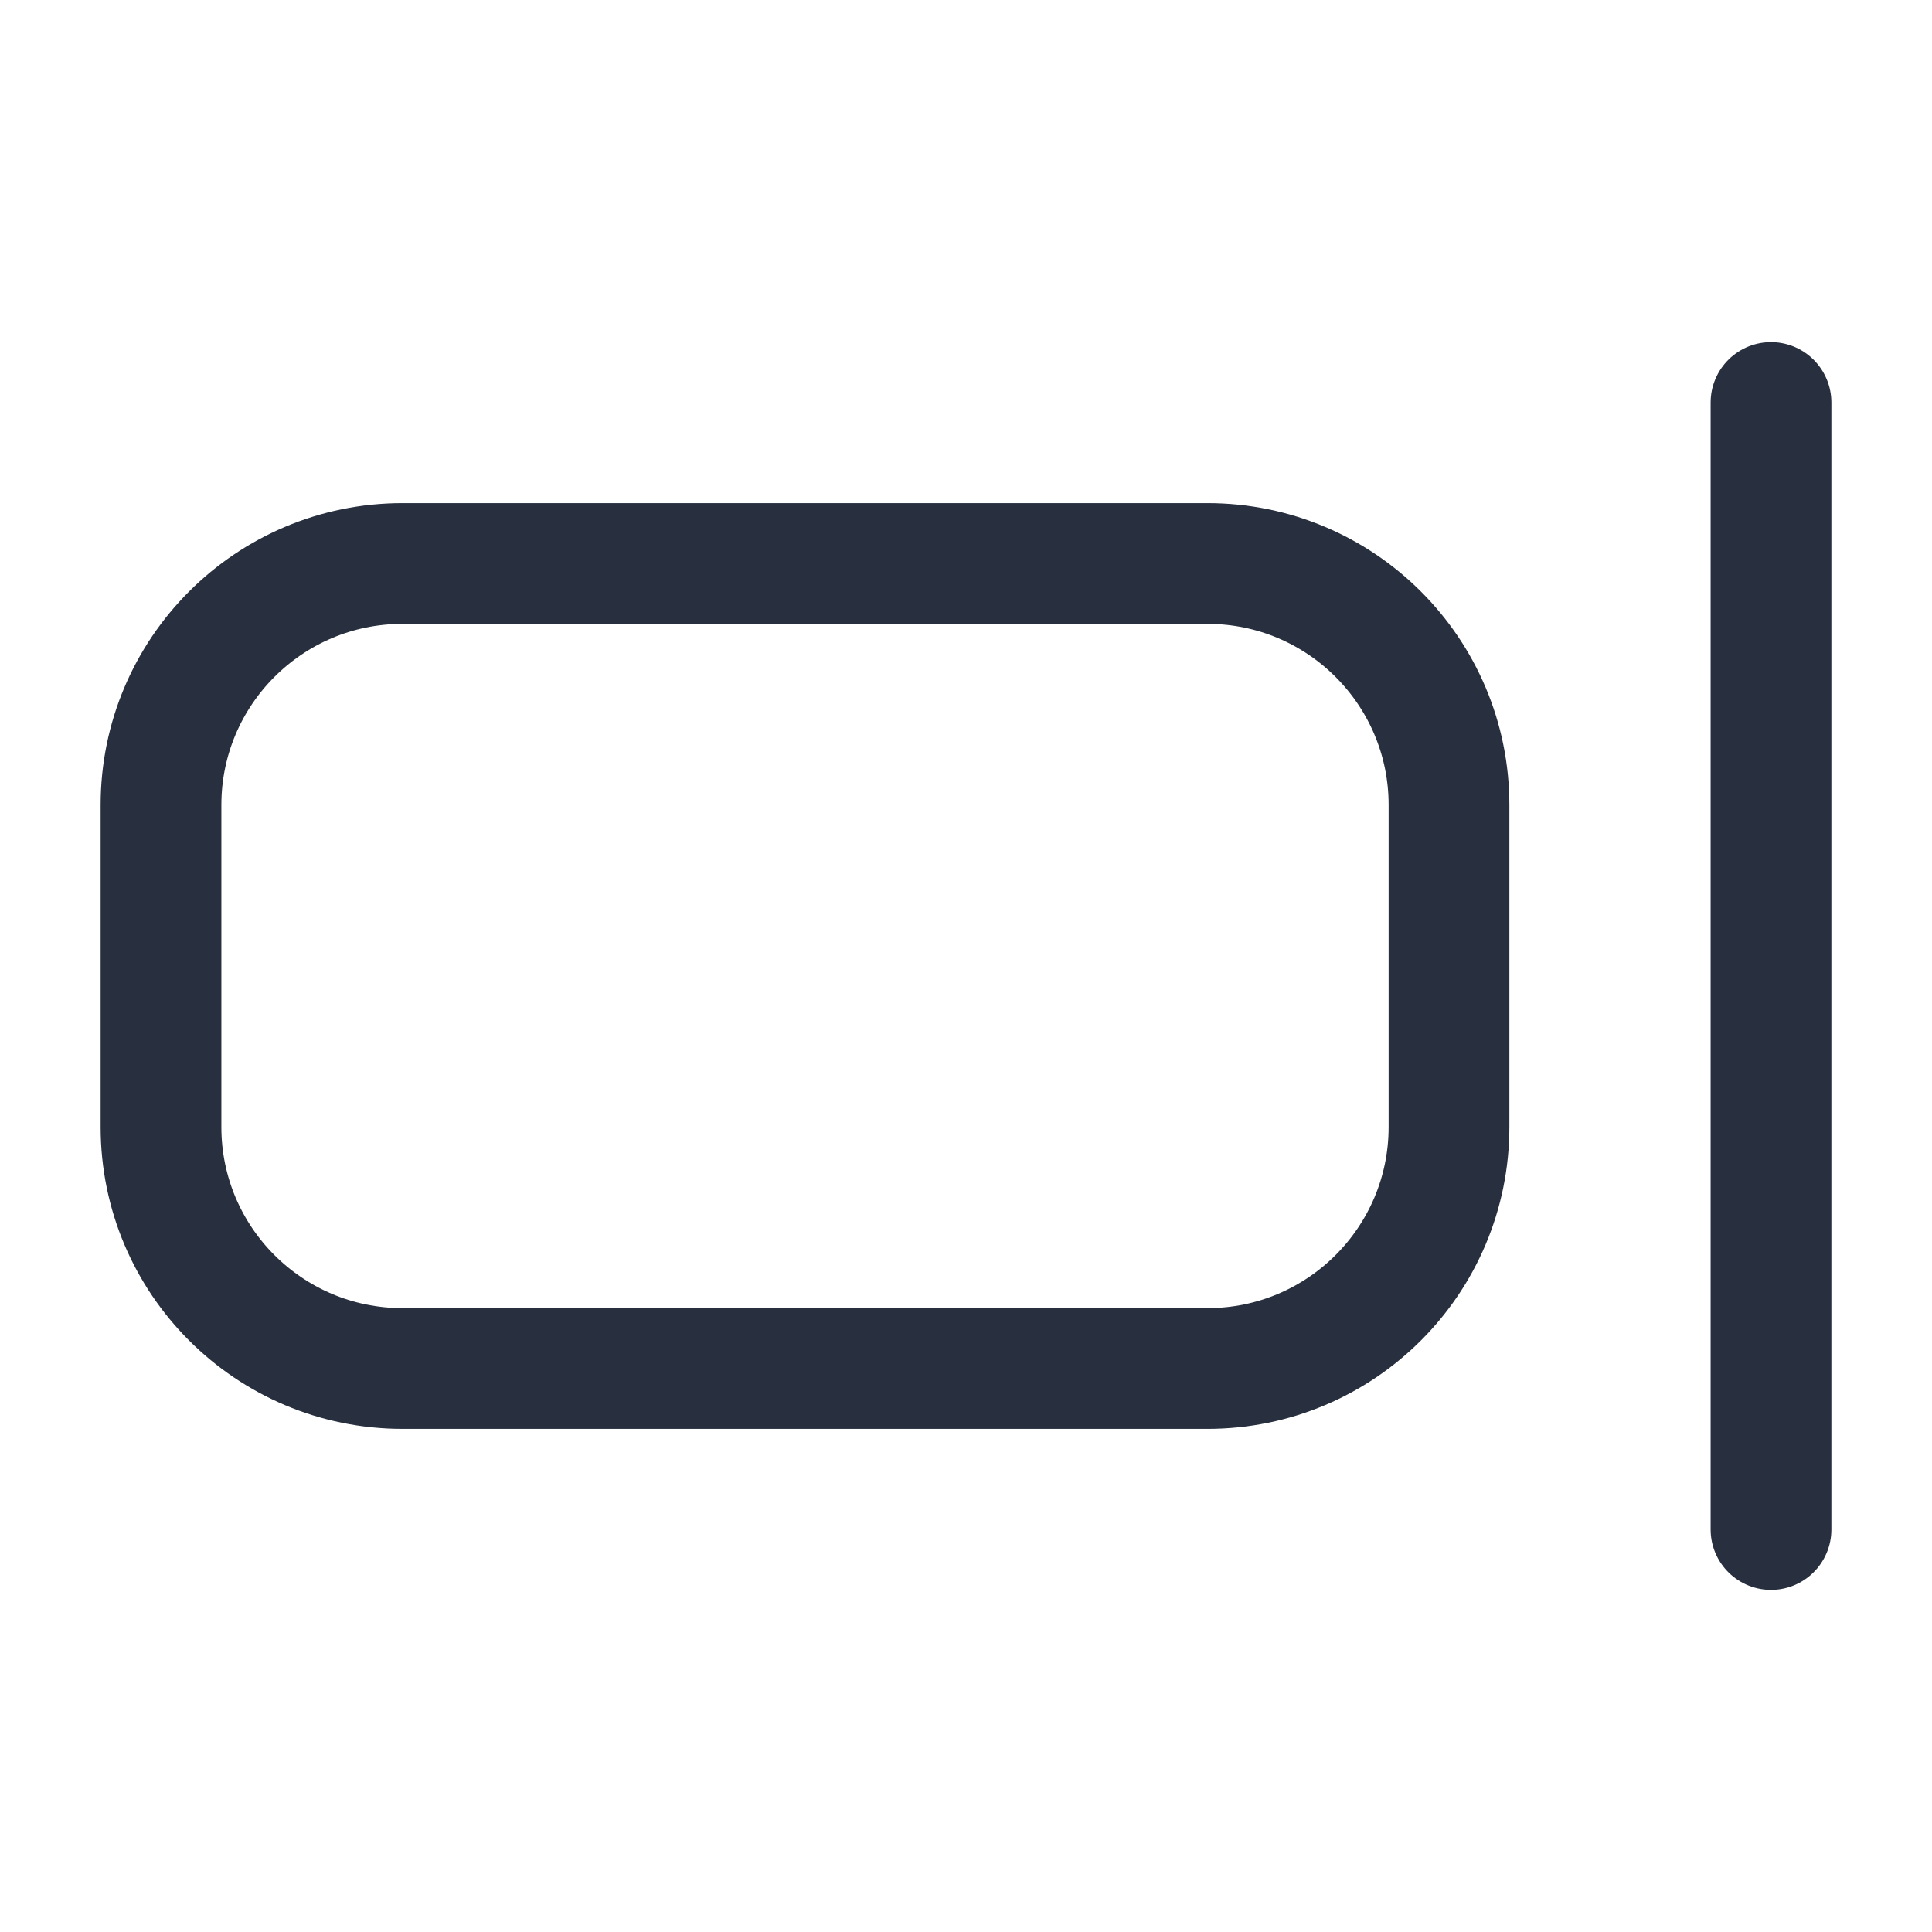 <svg width="24" height="24" viewBox="0 0 24 24" fill="none" xmlns="http://www.w3.org/2000/svg">
<path d="M22 5V19M2 10L2 14C2 15.657 3.343 17 5 17L15 17C16.657 17 18 15.657 18 14V10C18 8.343 16.657 7 15 7L5 7C3.343 7 2 8.343 2 10Z" stroke="#28303F" stroke-width="1.5" stroke-linecap="round" stroke-linejoin="round"/>
</svg>
